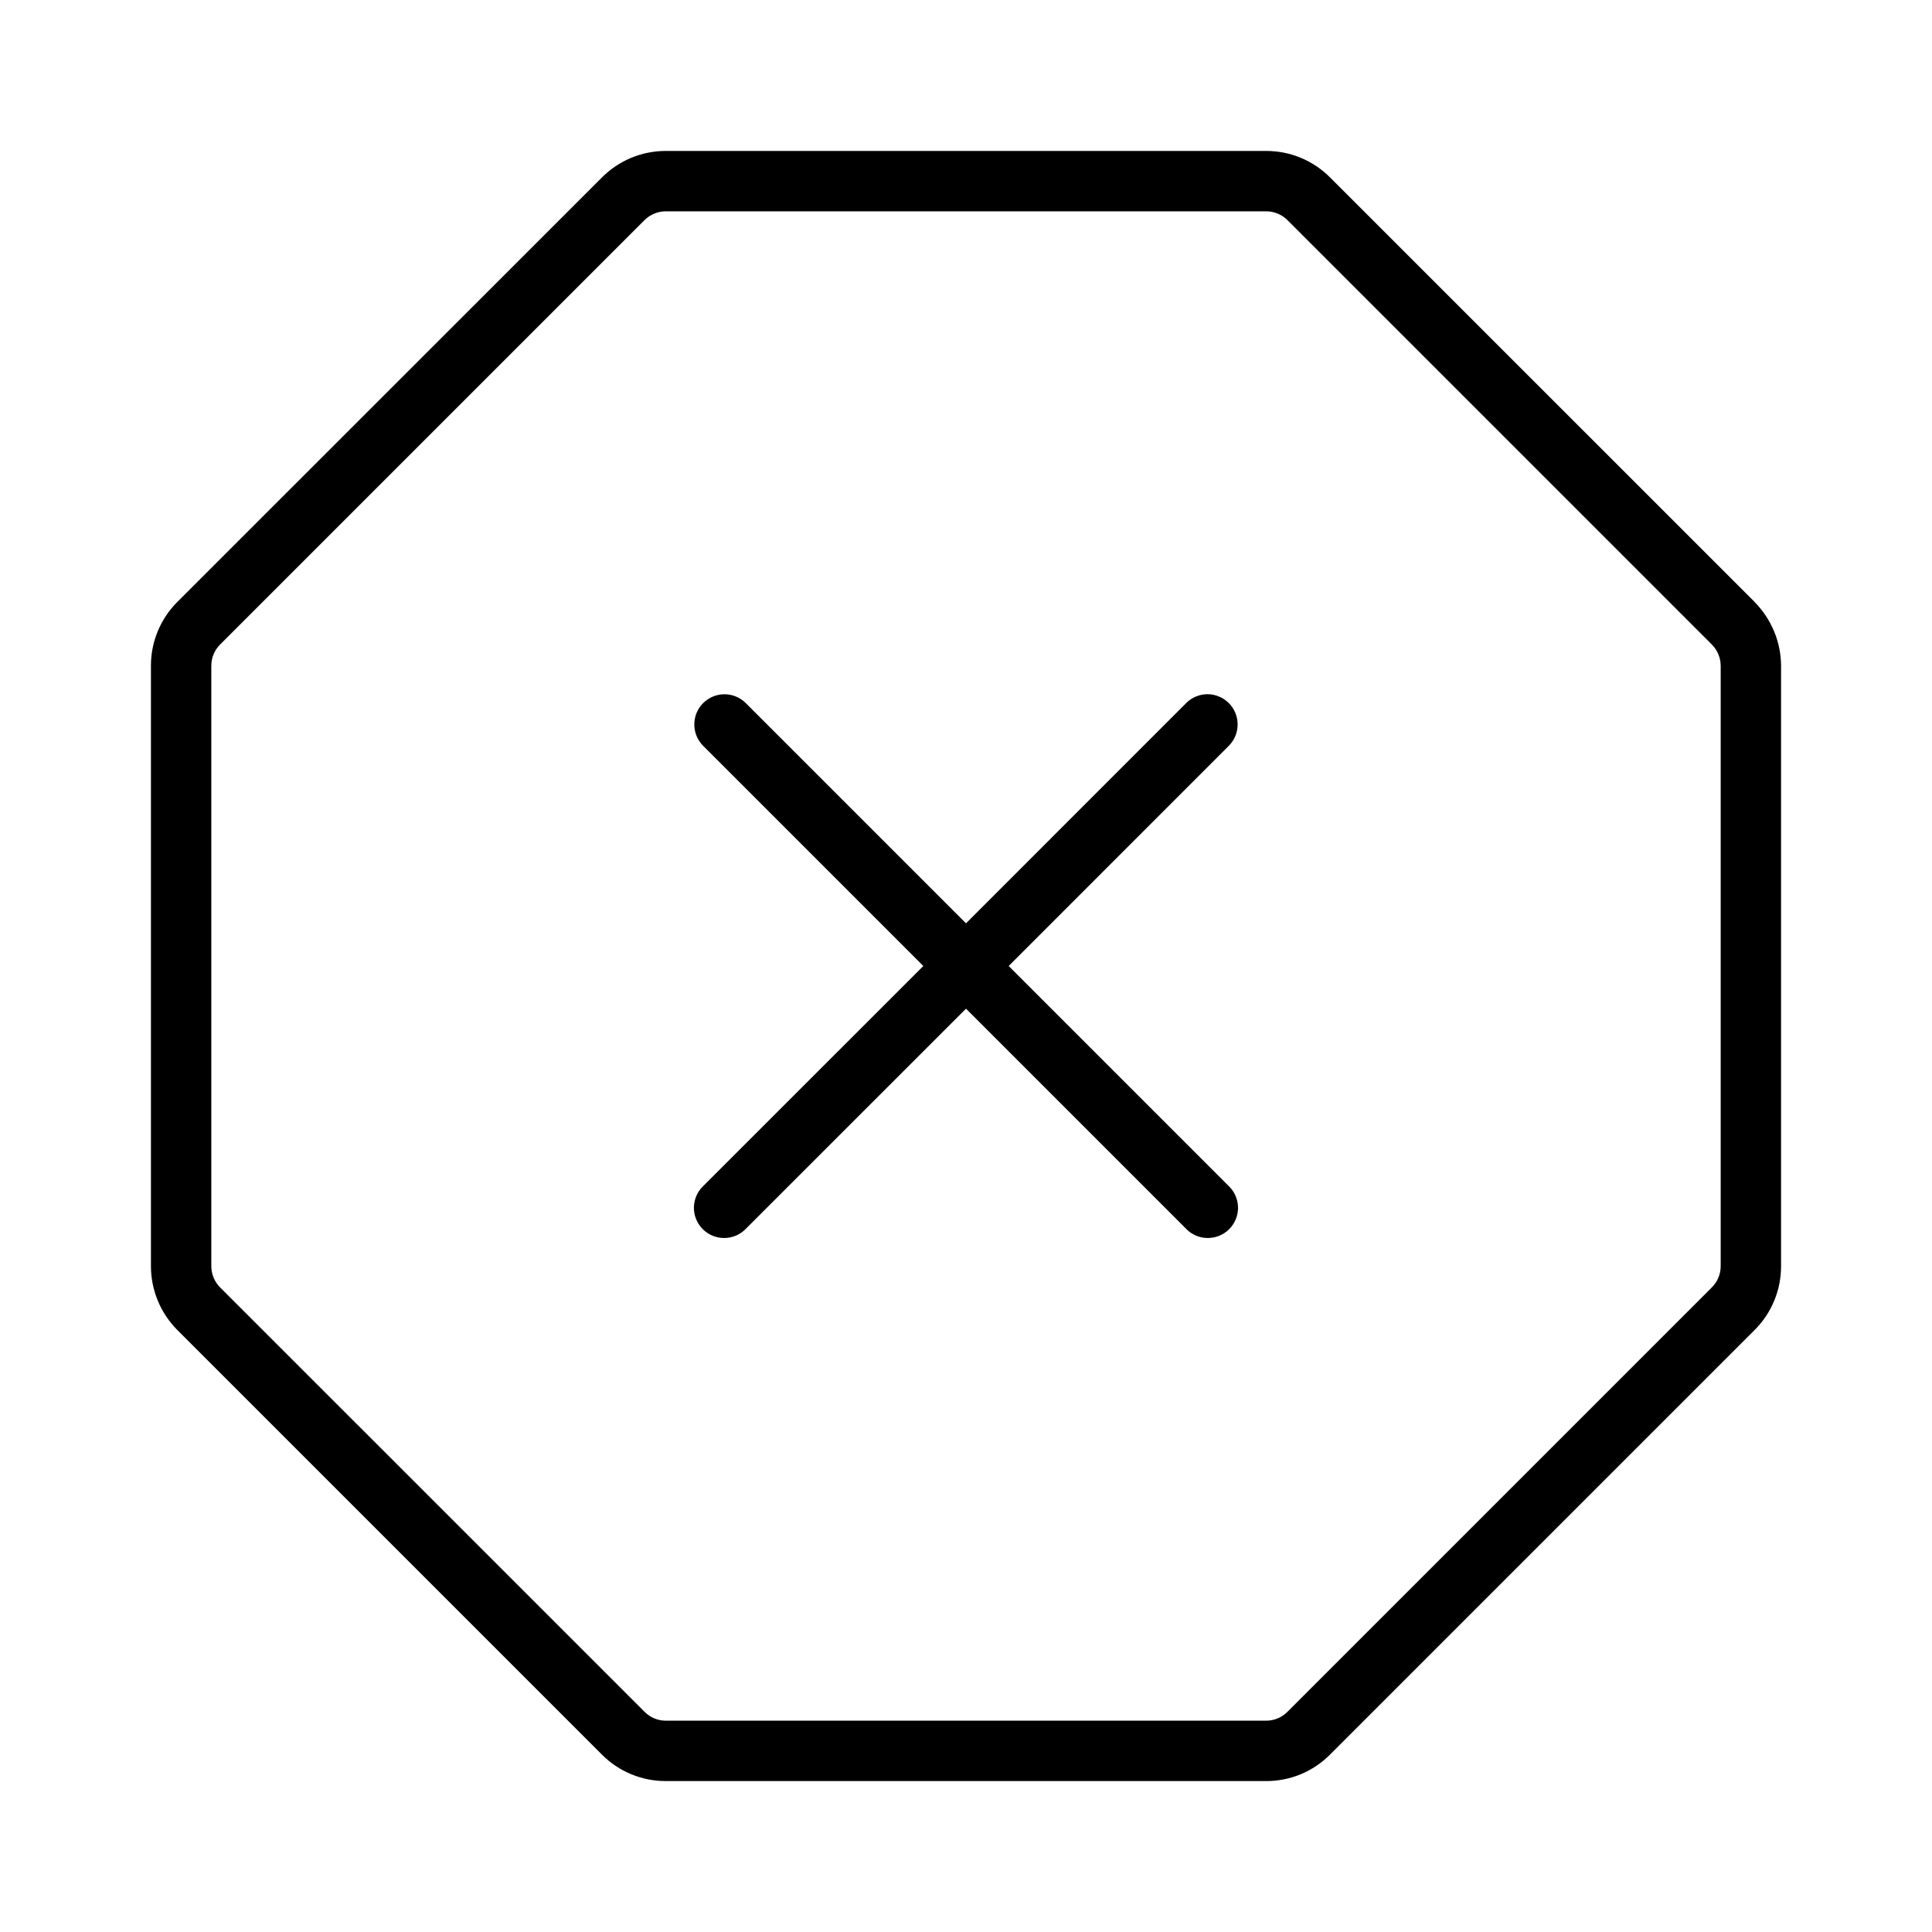 <svg xmlns="http://www.w3.org/2000/svg" width="32" height="32" viewBox="0 0 32 32"><path d="M29.06 9.968L22.031 2.94C21.892 2.8 21.727 2.689 21.545 2.614C21.363 2.538 21.168 2.5 20.971 2.5H11.028C10.831 2.5 10.636 2.539 10.454 2.614C10.273 2.69 10.108 2.8 9.969 2.94L2.937 9.97C2.798 10.109 2.688 10.274 2.613 10.455C2.538 10.637 2.499 10.832 2.5 11.028V20.971C2.5 21.368 2.658 21.749 2.938 22.03L9.969 29.061C10.108 29.201 10.273 29.312 10.455 29.387C10.637 29.462 10.832 29.501 11.029 29.5H20.971C21.168 29.501 21.363 29.462 21.545 29.387C21.726 29.311 21.891 29.201 22.03 29.061L29.06 22.031C29.2 21.892 29.311 21.727 29.386 21.545C29.462 21.363 29.5 21.168 29.5 20.971V11.03C29.499 10.633 29.34 10.252 29.06 9.97V9.968ZM28.5 20.971C28.5 21.036 28.487 21.101 28.462 21.162C28.437 21.222 28.4 21.277 28.354 21.323L21.322 28.355C21.276 28.401 21.222 28.438 21.162 28.462C21.101 28.487 21.037 28.5 20.972 28.5H11.028C10.963 28.5 10.898 28.487 10.838 28.462C10.778 28.437 10.723 28.4 10.677 28.354L3.645 21.323C3.552 21.229 3.5 21.103 3.5 20.971V11.028C3.5 10.963 3.512 10.898 3.537 10.838C3.562 10.777 3.599 10.722 3.645 10.676L10.675 3.646C10.721 3.6 10.776 3.563 10.837 3.538C10.898 3.513 10.962 3.5 11.028 3.5H20.971C21.037 3.5 21.102 3.513 21.162 3.538C21.223 3.563 21.278 3.599 21.324 3.646L28.354 10.676C28.447 10.77 28.5 10.897 28.5 11.029V20.971Z M20.353 11.646C20.307 11.599 20.252 11.562 20.191 11.537C20.13 11.511 20.065 11.498 20 11.498C19.934 11.498 19.869 11.511 19.808 11.537C19.747 11.562 19.692 11.599 19.646 11.646L16 15.293L12.353 11.646C12.259 11.552 12.132 11.499 12 11.499C11.867 11.499 11.74 11.552 11.646 11.646C11.552 11.739 11.5 11.867 11.5 11.999C11.5 12.132 11.552 12.259 11.646 12.353L15.293 16L11.646 19.646C11.598 19.692 11.56 19.747 11.534 19.808C11.508 19.869 11.494 19.935 11.493 20.001C11.493 20.067 11.505 20.133 11.531 20.195C11.556 20.256 11.593 20.312 11.64 20.359C11.687 20.406 11.743 20.443 11.804 20.468C11.866 20.493 11.931 20.506 11.998 20.505C12.064 20.505 12.13 20.491 12.191 20.465C12.252 20.439 12.307 20.401 12.353 20.353L16 16.707L19.646 20.353C19.692 20.401 19.747 20.439 19.808 20.465C19.869 20.491 19.935 20.505 20.001 20.505C20.068 20.506 20.134 20.493 20.195 20.468C20.256 20.443 20.312 20.406 20.359 20.359C20.406 20.312 20.443 20.256 20.468 20.195C20.494 20.133 20.506 20.067 20.506 20.001C20.505 19.935 20.491 19.869 20.465 19.808C20.439 19.747 20.401 19.692 20.353 19.646L16.707 16L20.353 12.353C20.447 12.259 20.499 12.132 20.499 11.999C20.499 11.867 20.447 11.739 20.353 11.646Z"/></svg>